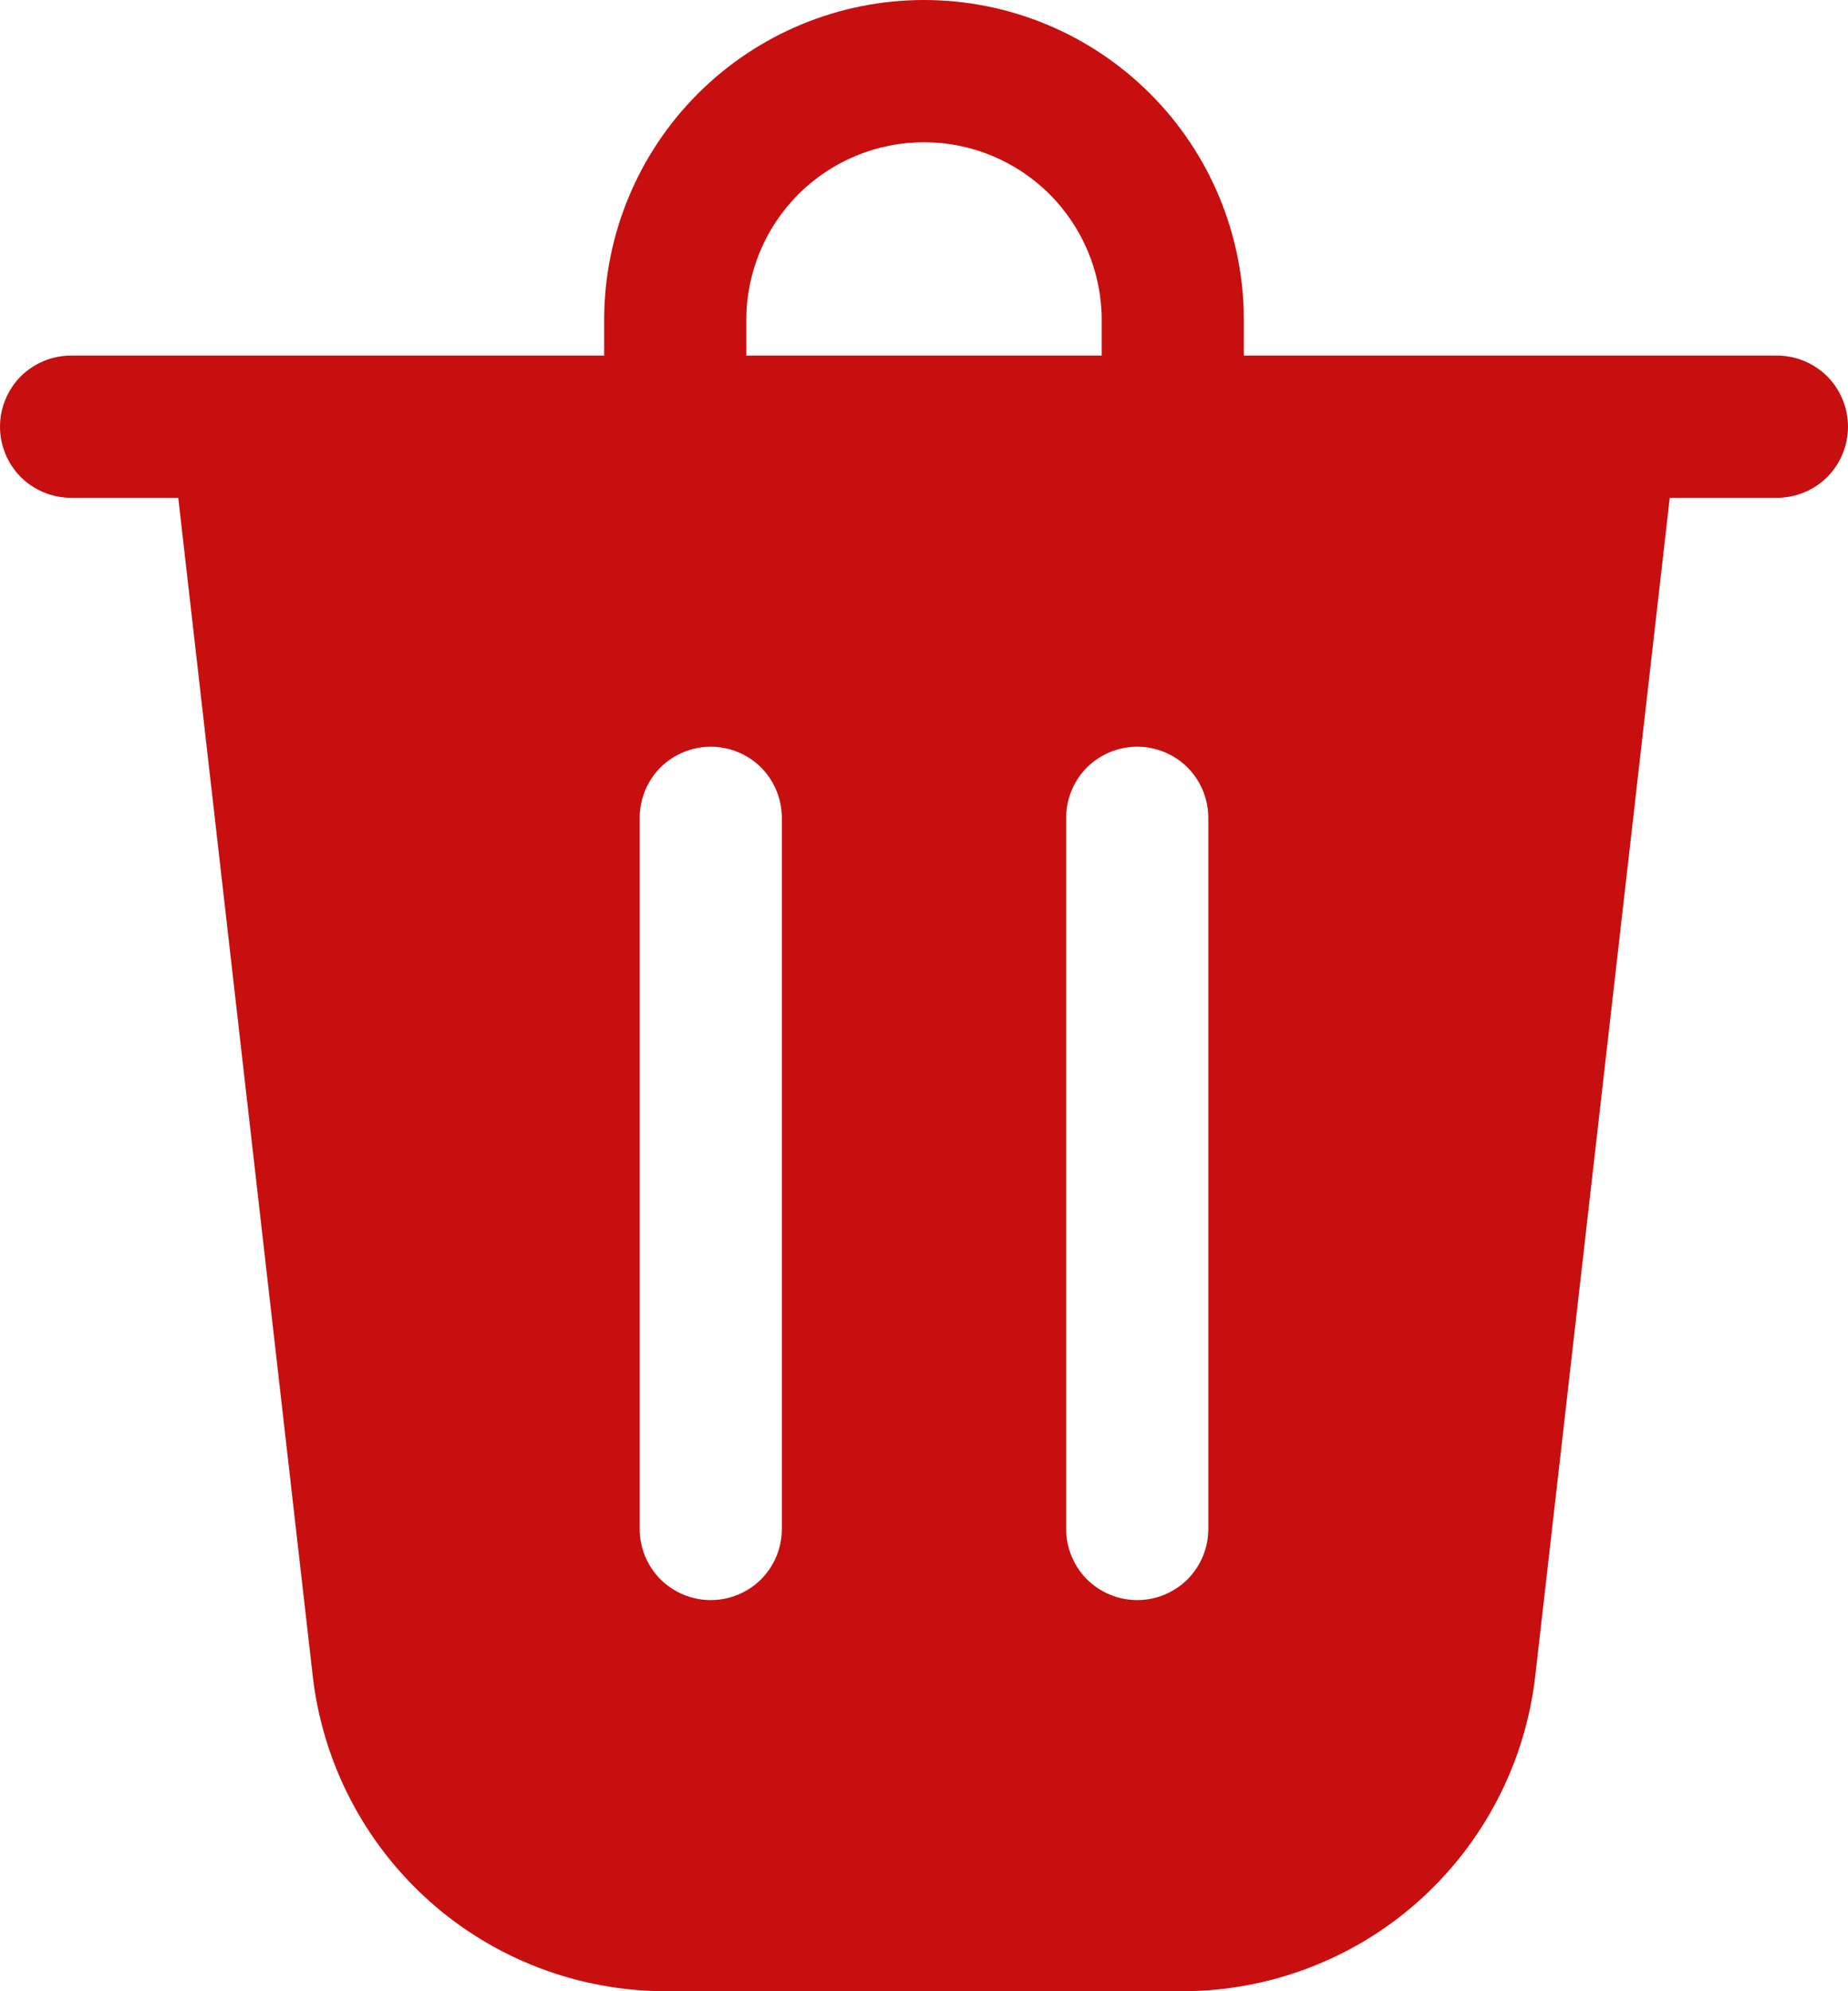 <svg width="13" height="14" viewBox="0 0 13 14" fill="none" xmlns="http://www.w3.org/2000/svg">
<path d="M5.25 2.25V2.5H7.75V2.25C7.75 1.918 7.618 1.601 7.384 1.366C7.149 1.132 6.832 1 6.5 1C6.168 1 5.851 1.132 5.616 1.366C5.382 1.601 5.25 1.918 5.25 2.25ZM4.25 2.5V2.25C4.25 1.653 4.487 1.081 4.909 0.659C5.331 0.237 5.903 0 6.5 0C7.097 0 7.669 0.237 8.091 0.659C8.513 1.081 8.75 1.653 8.75 2.25V2.5H12.5C12.633 2.5 12.76 2.553 12.854 2.646C12.947 2.74 13 2.867 13 3C13 3.133 12.947 3.26 12.854 3.354C12.76 3.447 12.633 3.5 12.5 3.5H11.746L10.8 11.784C10.73 12.394 10.438 12.957 9.98 13.366C9.522 13.775 8.929 14 8.315 14H4.685C4.071 14 3.478 13.775 3.02 13.366C2.562 12.957 2.27 12.394 2.2 11.784L1.254 3.5H0.5C0.367 3.5 0.24 3.447 0.146 3.354C0.053 3.26 0 3.133 0 3C0 2.867 0.053 2.74 0.146 2.646C0.24 2.553 0.367 2.5 0.5 2.5H4.25ZM5.5 5.75C5.5 5.617 5.447 5.49 5.354 5.396C5.26 5.303 5.133 5.25 5 5.25C4.867 5.25 4.74 5.303 4.646 5.396C4.553 5.49 4.5 5.617 4.5 5.75V10.75C4.5 10.883 4.553 11.01 4.646 11.104C4.74 11.197 4.867 11.25 5 11.25C5.133 11.25 5.26 11.197 5.354 11.104C5.447 11.01 5.5 10.883 5.5 10.75V5.75ZM8 5.25C7.867 5.25 7.74 5.303 7.646 5.396C7.553 5.49 7.5 5.617 7.5 5.75V10.75C7.5 10.883 7.553 11.01 7.646 11.104C7.74 11.197 7.867 11.25 8 11.25C8.133 11.25 8.26 11.197 8.354 11.104C8.447 11.01 8.5 10.883 8.5 10.75V5.75C8.5 5.617 8.447 5.49 8.354 5.396C8.26 5.303 8.133 5.25 8 5.25Z" fill="#C70F0F"/>
</svg>

